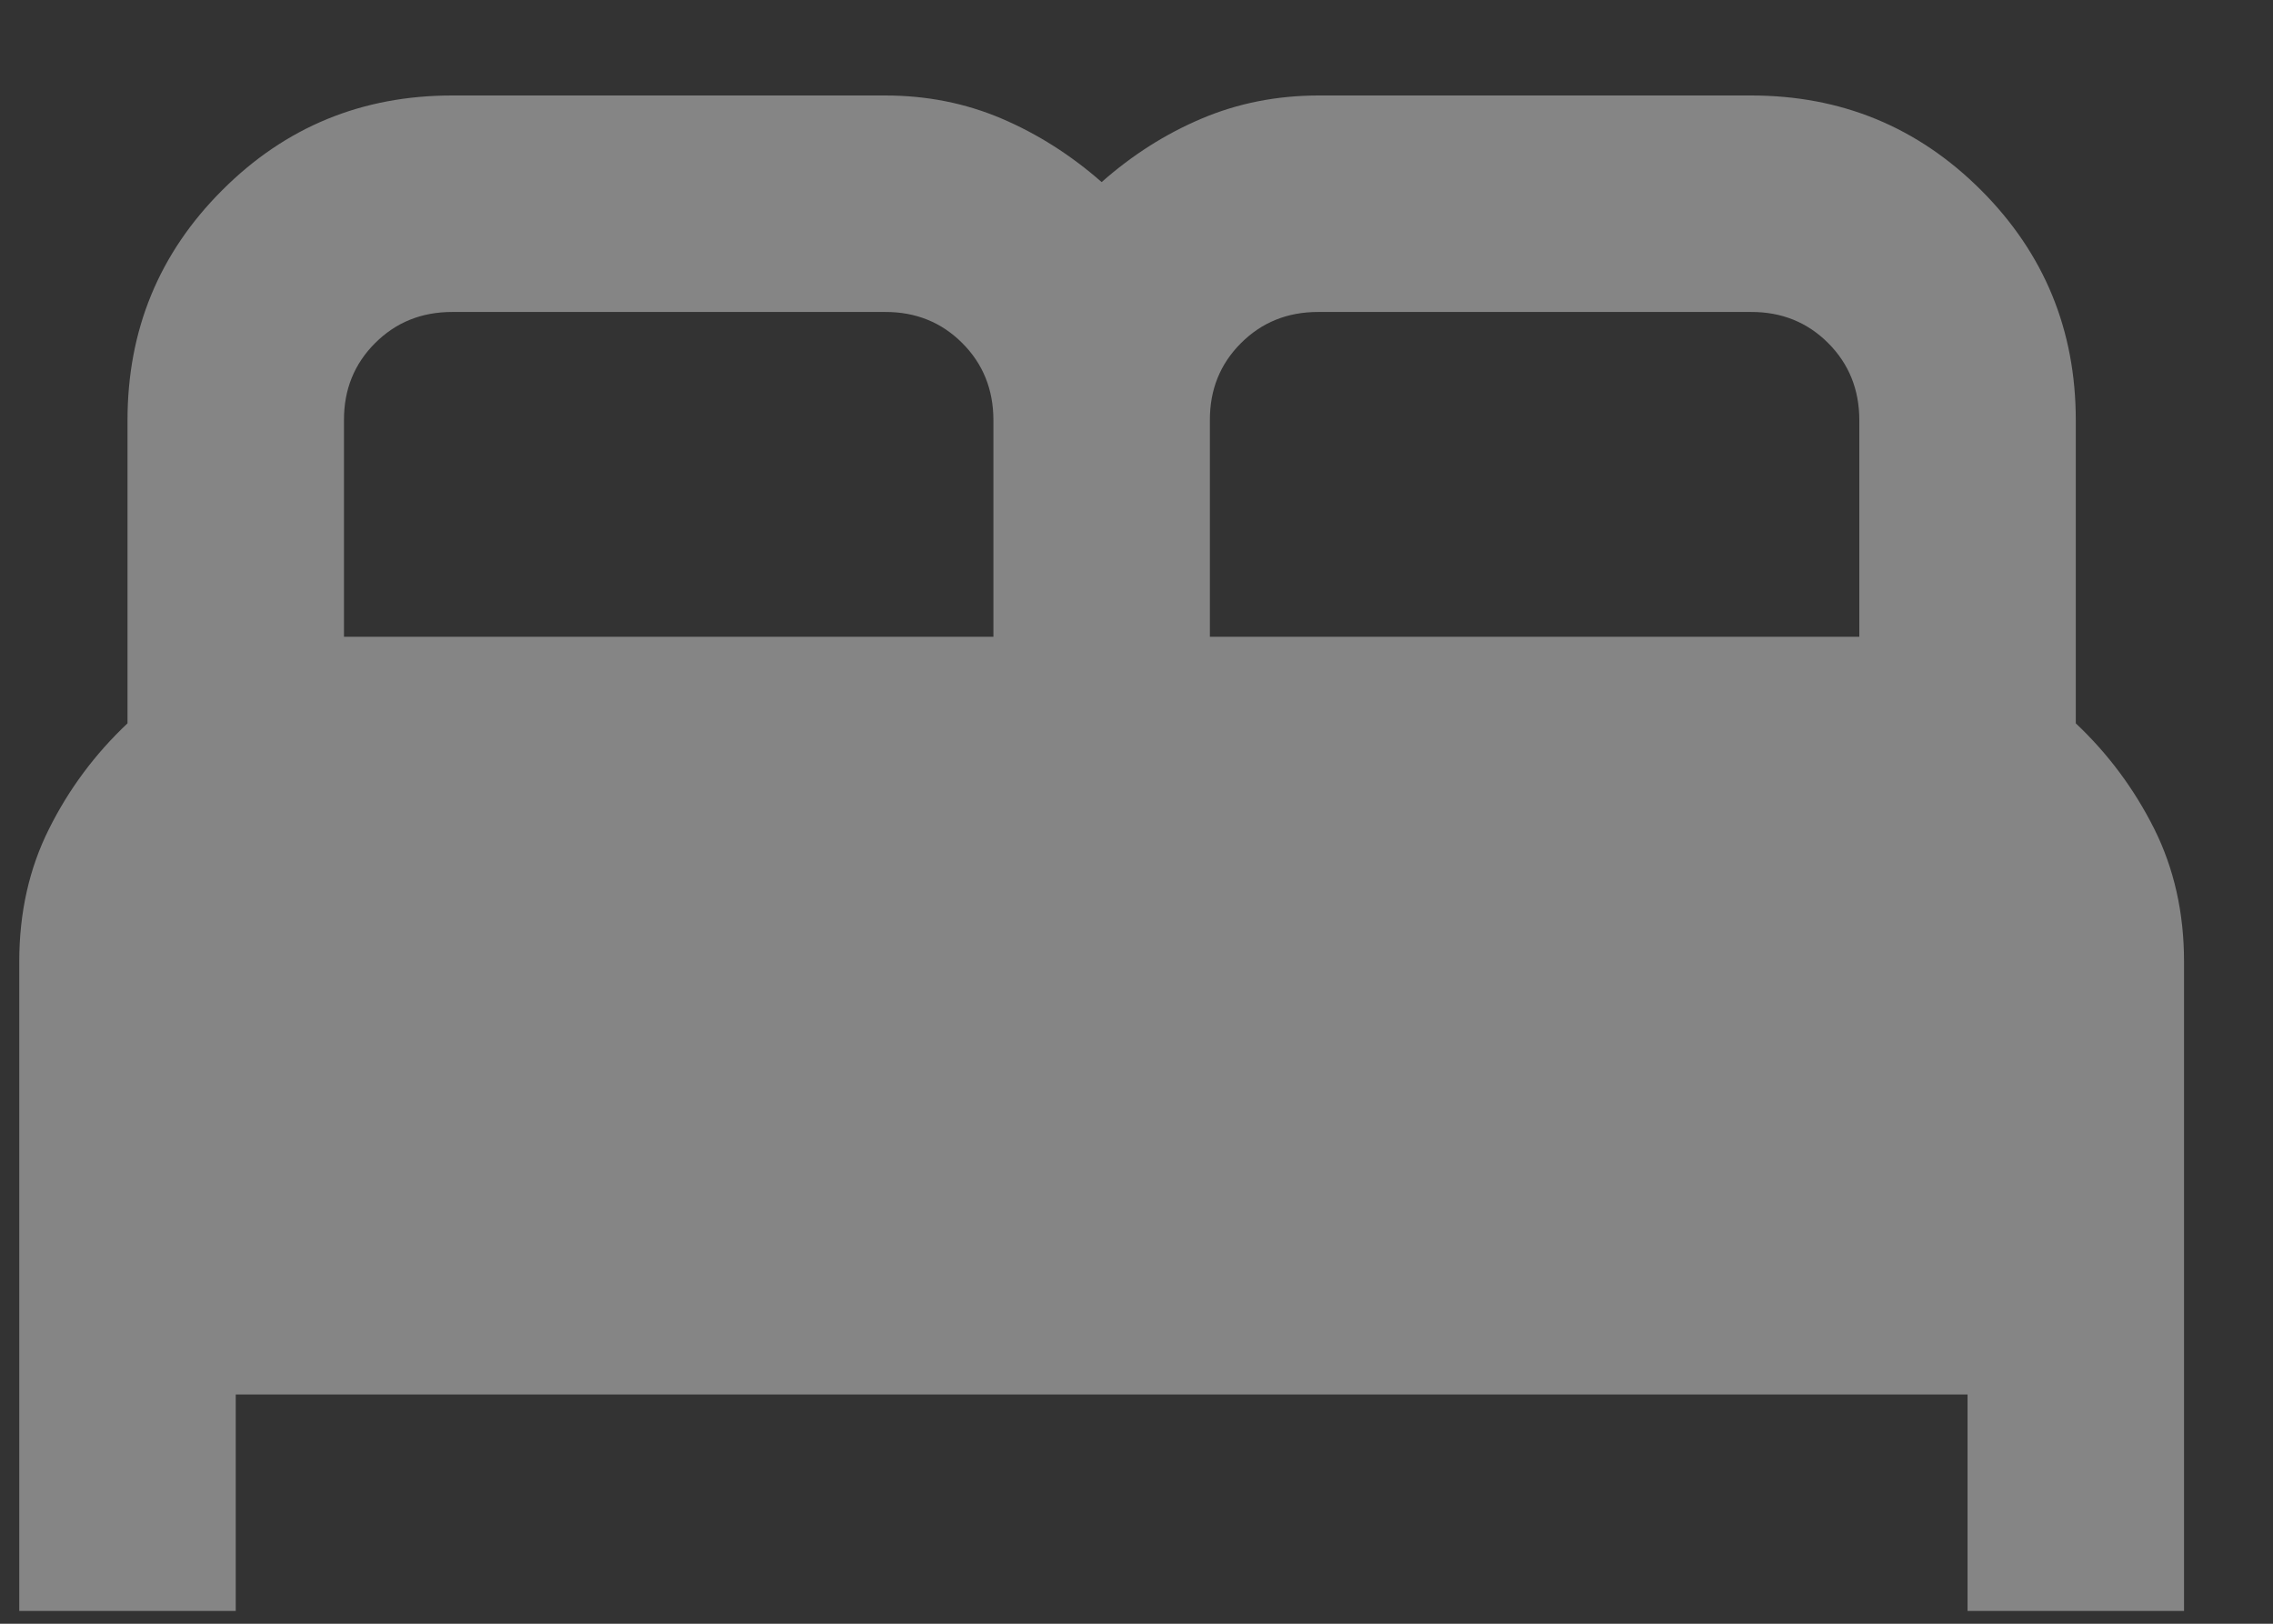 <svg width="21" height="15" viewBox="0 0 21 15" fill="none" xmlns="http://www.w3.org/2000/svg">
<rect x="0" y="0" width="21" height="15" fill="#333333" stroke="none"/>
<path d="M0.178 14.882V8.882C0.178 8.432 0.269 8.024 0.453 7.657C0.636 7.29 0.878 6.965 1.178 6.682V3.882C1.178 3.049 1.469 2.34 2.053 1.757C2.636 1.173 3.344 0.882 4.178 0.882H8.178C8.561 0.882 8.919 0.953 9.253 1.095C9.586 1.237 9.894 1.433 10.178 1.682C10.461 1.432 10.769 1.236 11.103 1.095C11.436 0.954 11.794 0.883 12.178 0.882H16.178C17.011 0.882 17.719 1.173 18.303 1.757C18.886 2.34 19.178 3.049 19.178 3.882V6.682C19.478 6.965 19.719 7.29 19.903 7.657C20.086 8.024 20.178 8.432 20.178 8.882V14.882H18.178V12.882H2.178V14.882H0.178ZM11.178 5.882H17.178V3.882C17.178 3.599 17.082 3.361 16.89 3.169C16.698 2.977 16.46 2.881 16.178 2.882H12.178C11.894 2.882 11.657 2.978 11.465 3.17C11.273 3.362 11.177 3.599 11.178 3.882V5.882ZM3.178 5.882H9.178V3.882C9.178 3.599 9.082 3.361 8.89 3.169C8.698 2.977 8.46 2.881 8.178 2.882H4.178C3.894 2.882 3.657 2.978 3.465 3.17C3.273 3.362 3.177 3.599 3.178 3.882V5.882Z" fill="white" fill-opacity="0.4"/>
</svg>
